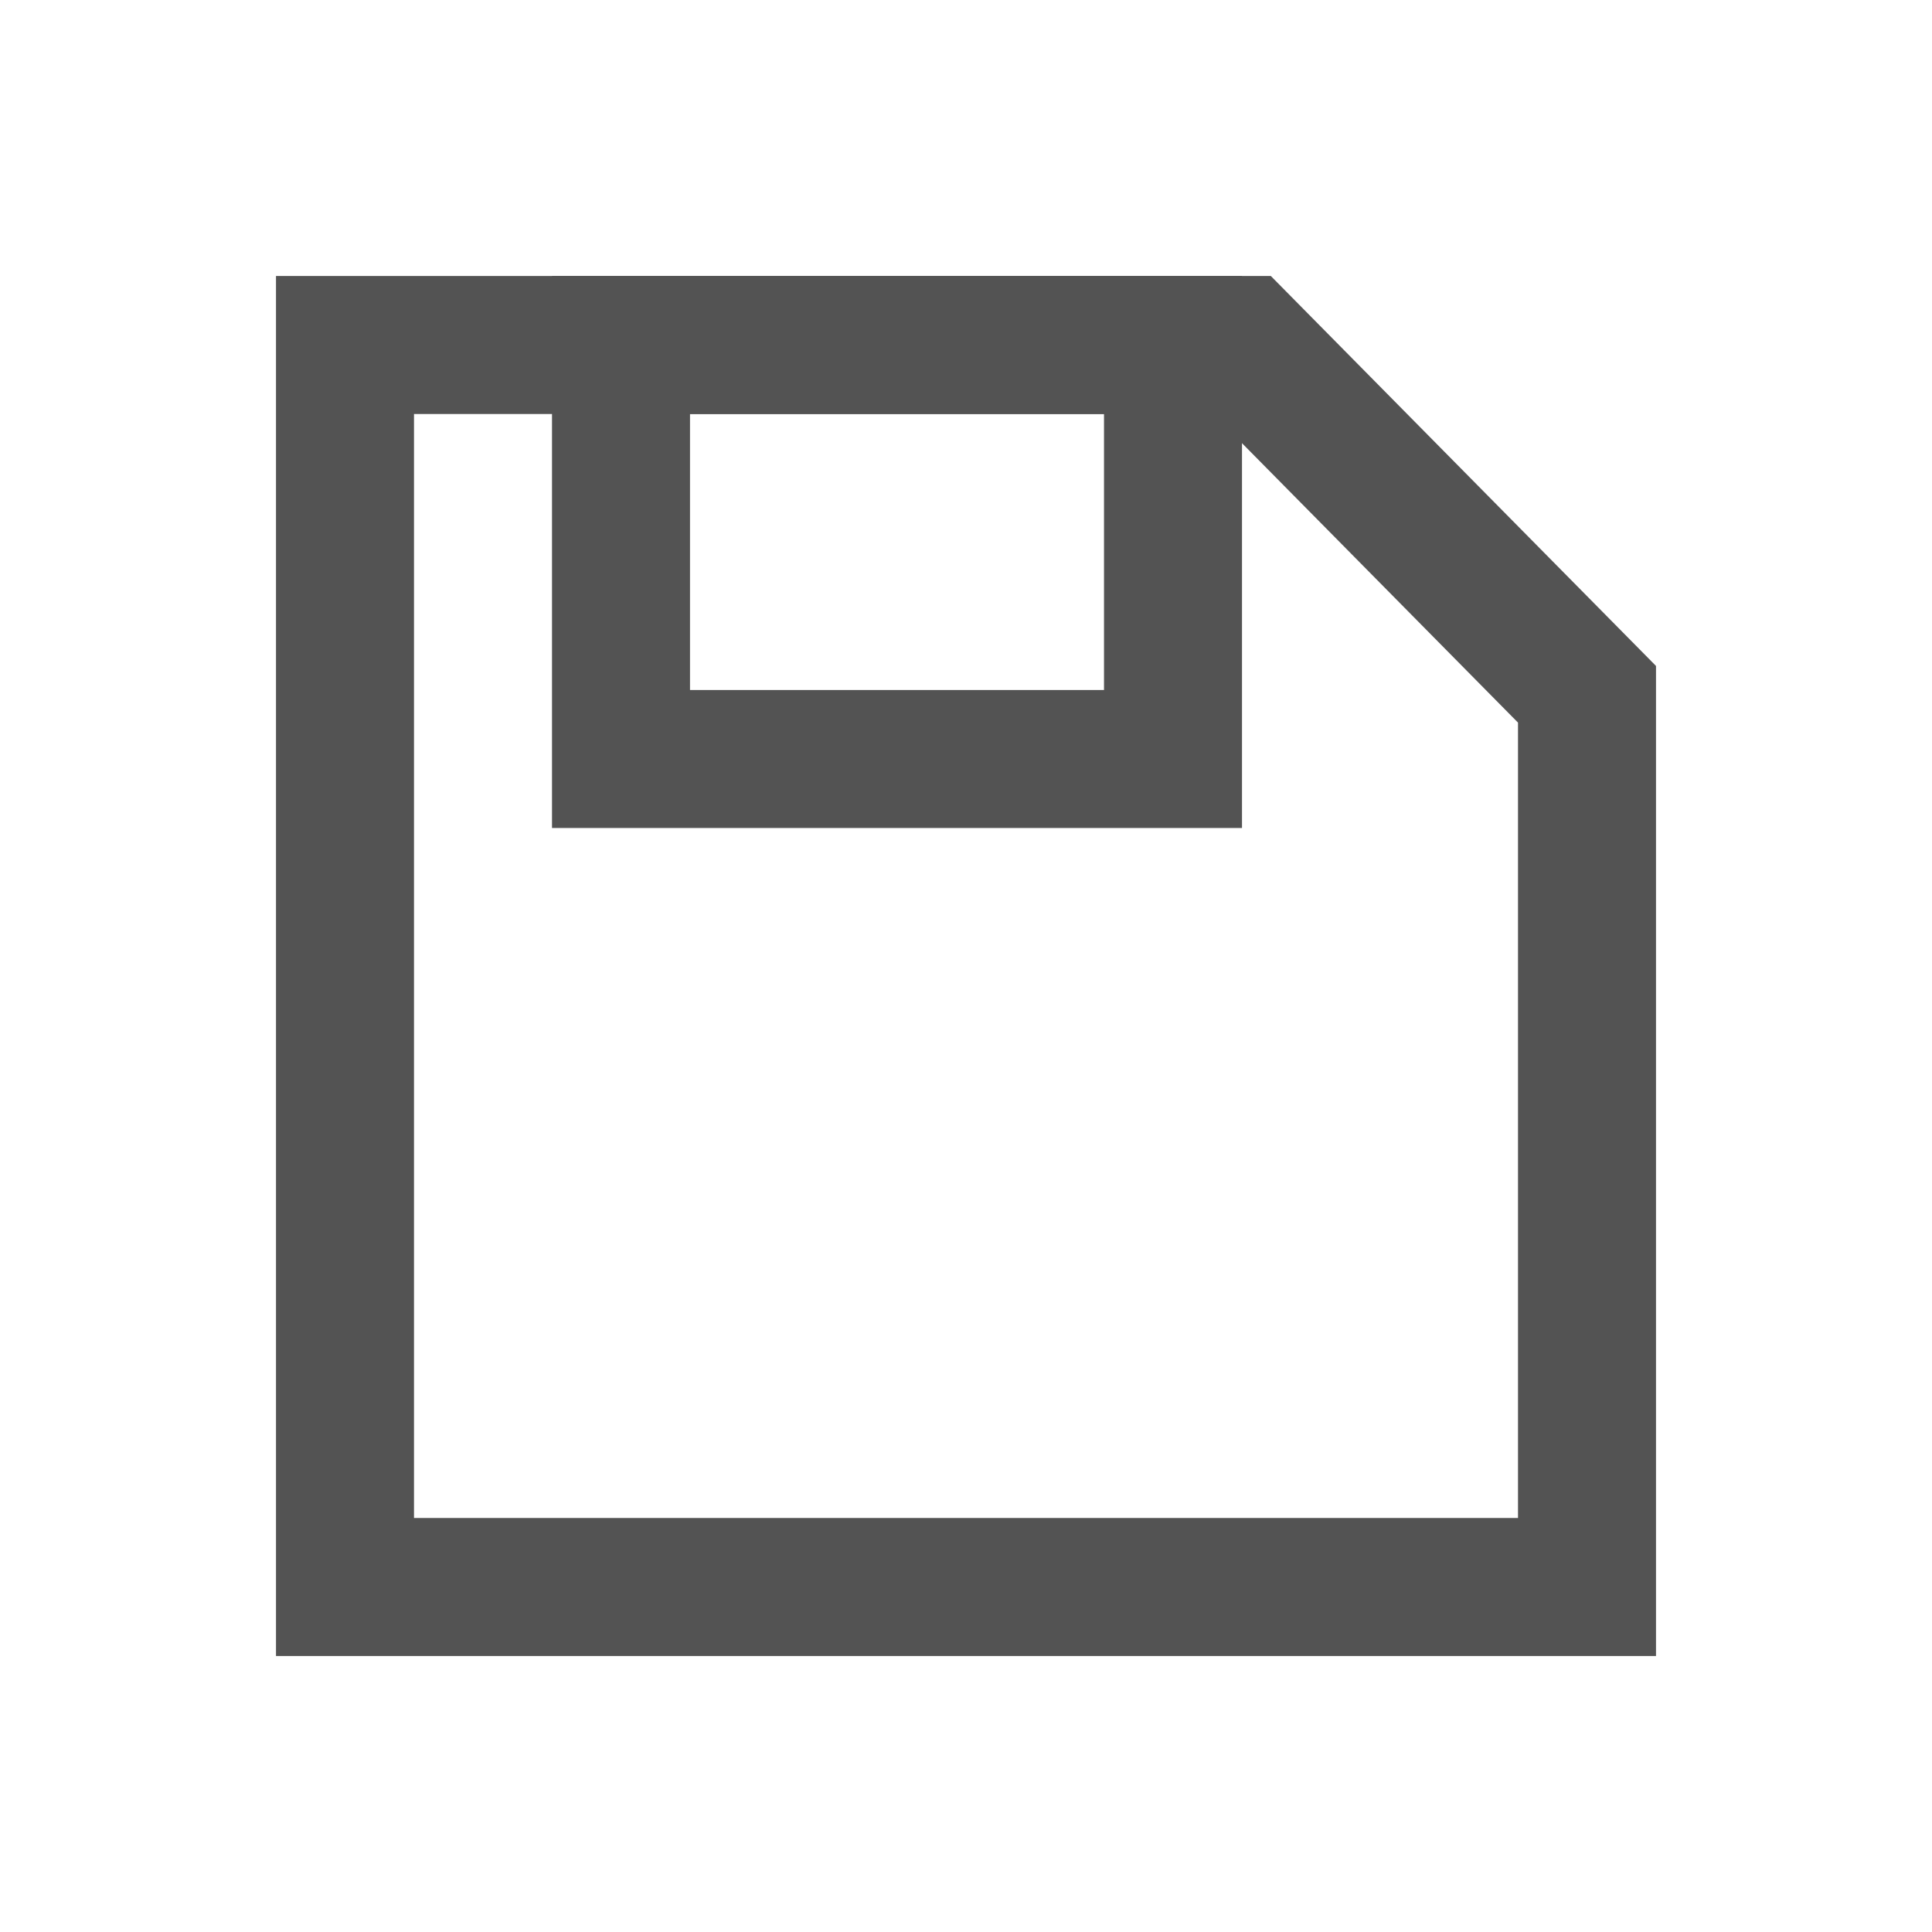 <?xml version="1.0" encoding="iso-8859-1"?>
<!-- Generator: Adobe Illustrator 18.0.0, SVG Export Plug-In . SVG Version: 6.00 Build 0)  -->
<!DOCTYPE svg PUBLIC "-//W3C//DTD SVG 1.1//EN" "http://www.w3.org/Graphics/SVG/1.1/DTD/svg11.dtd">
<svg version="1.1" id="&#x56FE;&#x5C42;_1" xmlns="http://www.w3.org/2000/svg" xmlns:xlink="http://www.w3.org/1999/xlink" x="0px"
	 y="0px" viewBox="0 0 14 14" style="enable-background:new 0 0 14 14;" xml:space="preserve">
<polygon style="fill:none;stroke:#535353;stroke-miterlimit:10;" points="11.5,11.5 2.5,11.5 2.5,2.5 9,2.5 11.5,5.031 "/>
<rect x="4.5" y="2.5" style="fill:none;stroke:#535353;stroke-miterlimit:10;" width="4" height="3"/>
</svg>
